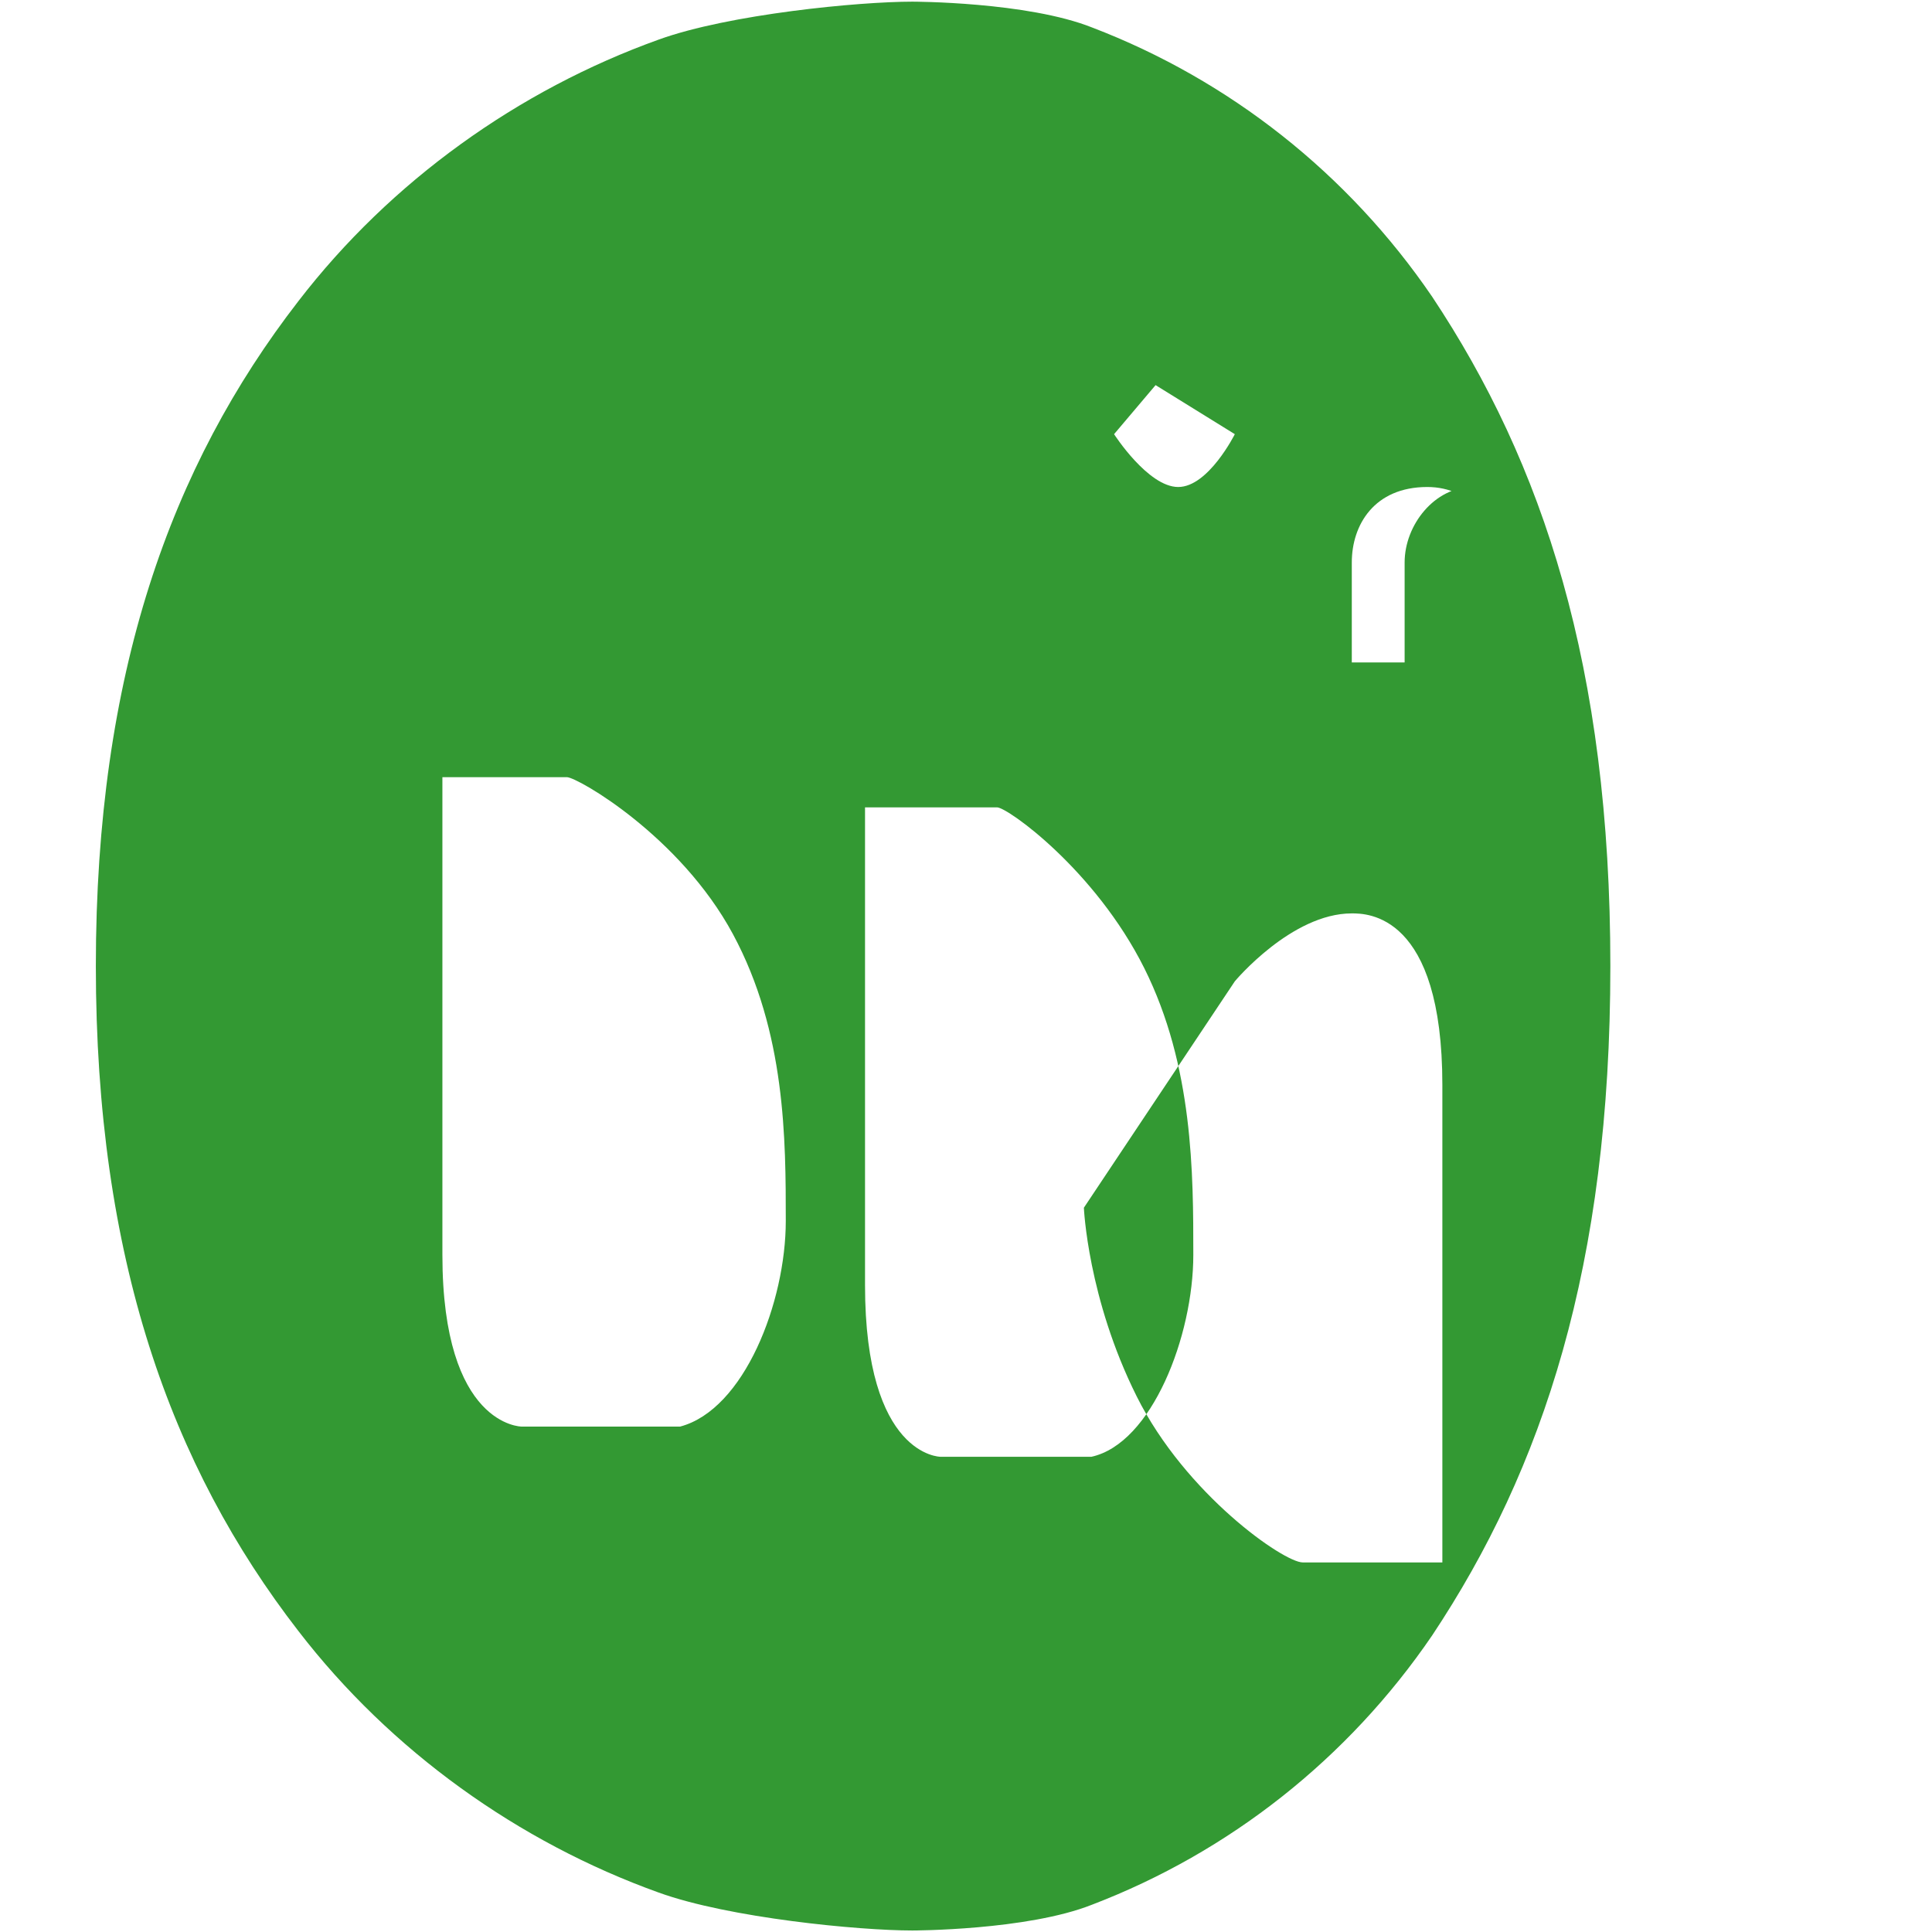 <svg width="256" height="256" viewBox="0 0 256 256" fill="none" xmlns="http://www.w3.org/2000/svg">
    <path d="M120.88 0.22C113.84 0.22 96.61 1.87 87.27 5.25C68.71 11.92 51.79 23.99 39.54 39.9C22.6 61.78 12.7 89.34 12.7 128.01C12.7 166.68 22.6 194.24 39.54 216.12C51.79 232.03 68.71 244.1 87.27 250.77C96.61 254.15 113.84 255.8 120.88 255.8C120.88 255.8 136.12 255.8 144.73 252.37C162.86 245.43 178.62 233.05 189.77 216.7C204.44 194.63 213.38 167.69 213.38 128.01C213.38 88.33 204.44 61.39 189.77 39.32C178.62 22.97 162.86 10.59 144.73 3.65C136.12 0.22 120.88 0.22 120.88 0.22ZM144.62 193.03C144.62 193.03 133.5 193.03 124.62 193.03C124.62 193.03 114.62 193.03 114.62 170.28C114.62 147.53 114.62 106.98 114.62 106.98C114.62 106.98 123.12 106.98 132.12 106.98C133.5 106.98 145.12 115.28 151.62 128.28C158.12 141.28 158.12 155.53 158.12 166.28C158.12 177.03 152.62 191.28 144.62 193.03ZM90.12 189.03C90.12 189.03 77.62 189.03 69.12 189.03C69.12 189.03 58.62 189.03 58.62 166.28C58.62 143.53 58.62 102.98 58.62 102.98C58.62 102.98 66.12 102.98 75.12 102.98C76.5 102.98 90.12 110.78 97.12 123.78C104.12 136.78 104.12 151.03 104.12 161.78C104.12 172.53 98.62 186.78 90.12 189.03ZM143.62 160.03L163.62 130.03C163.62 130.03 171.12 121.03 179.12 121.03C181.12 121.03 191.12 121.03 191.12 143.78C191.12 166.53 191.12 207.03 191.12 207.03C191.12 207.03 182.62 207.03 172.62 207.03C170.12 207.03 157.12 198.03 150.62 185.03C144.12 172.03 143.62 160.03 143.62 160.03ZM195.12 74.53C193.44 74.53 191.12 74.28 191.12 76.03C191.12 78.53 191.12 87.78 191.12 87.78C191.12 87.78 179.12 87.78 179.12 87.78C179.12 87.78 179.12 79.53 179.12 74.53C179.12 69.53 182.12 64.53 189.12 64.53C195.12 64.53 198.62 69.53 198.62 74.53C198.62 79.53 198.62 87.78 198.62 87.78H205.12C205.12 87.78 204.62 79.53 204.62 74.53C204.62 69.53 200.12 64.53 195.12 64.53C190.12 64.53 186.12 69.53 186.12 74.53C186.12 79.53 186.12 87.78 186.12 87.78H195.12C195.12 87.78 195.12 79.53 195.12 74.53ZM153.12 51.03L163.62 57.53C163.62 57.53 160.12 64.53 156.12 64.53C152.12 64.53 147.62 57.53 147.62 57.53L153.12 51.03Z" fill="#339933"/>
</svg>
